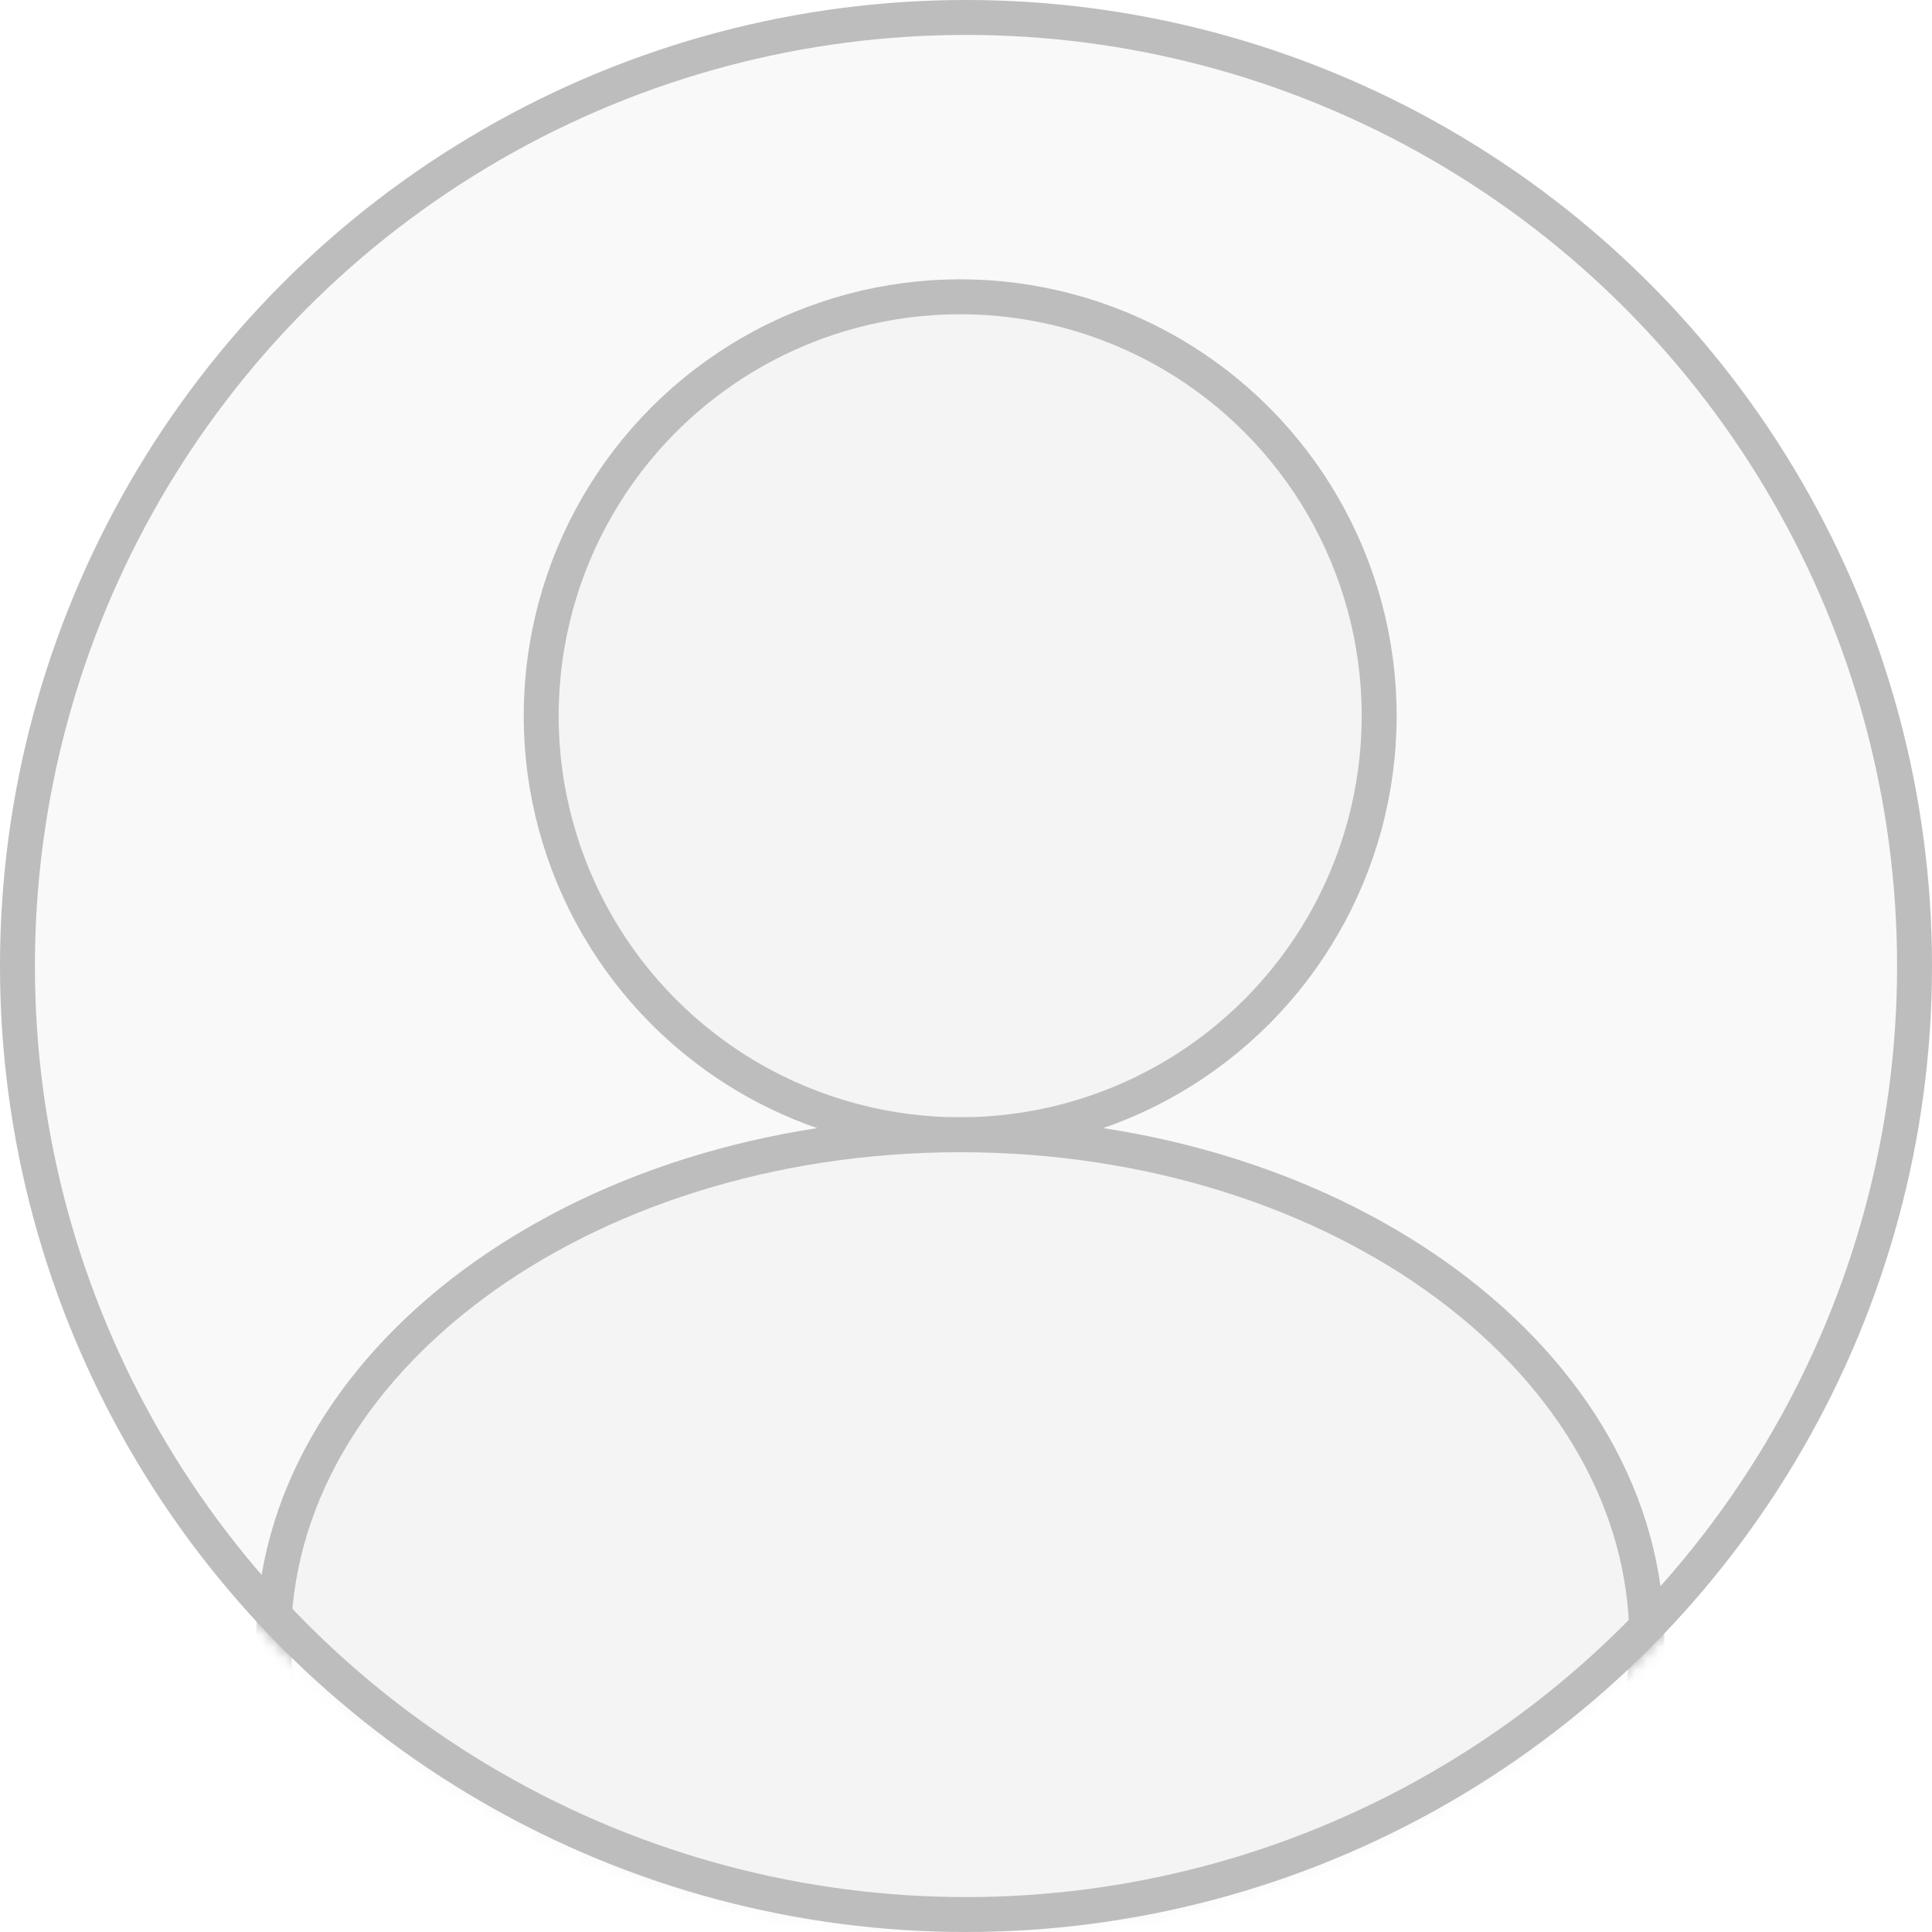 <svg width="166" height="166" viewBox="0 0 166 166" version="1.1" xmlns="http://www.w3.org/2000/svg" xmlns:xlink="http://www.w3.org/1999/xlink">
<g id="Canvas" fill="none">
<g id="Profile Pic Group">
<g id="Ellipse">
<circle cx="83" cy="83" r="83" fill="#C4C4C4" fill-opacity="0.09"/>
<circle cx="83" cy="83" r="81.5" stroke="#BDBDBD" stroke-width="3"/>
</g>
<mask id="mask0" mask-type="alpha" maskUnits="userSpaceOnUse" x="0" y="0" width="166" height="166">
<g id="Ellipse_2">
<circle cx="83" cy="83" r="83" fill="white"/>
<circle cx="83" cy="83" r="81.5" stroke="white" stroke-width="3"/>
</g>
</mask>
<g mask="url(#mask0)">
<g id="Ellipse_3" transform="translate(45 24)">
<circle cx="37.5" cy="37.5" r="37.5" fill="#C4C4C4" fill-opacity="0.09"/>
<circle cx="37.5" cy="37.5" r="36" stroke="#BDBDBD" stroke-width="3"/>
</g>
<g id="Ellipse_4" transform="translate(22 96)">
<ellipse cx="60.5" cy="45" rx="60.5" ry="45" fill="#C4C4C4" fill-opacity="0.09"/>
<path d="M 119.5 45C 119.5 56.843 113.05 67.684 102.385 75.616C 91.72 83.549 76.916 88.5 60.5 88.5C 44.084 88.5 29.28 83.549 18.615 75.616C 7.95 67.684 1.5 56.843 1.5 45C 1.5 33.157 7.95 22.316 18.615 14.384C 29.28 6.451 44.084 1.5 60.5 1.5C 76.916 1.5 91.72 6.451 102.385 14.384C 113.05 22.316 119.5 33.157 119.5 45Z" stroke="#BDBDBD" stroke-width="3"/>
</g>
</g>
</g>
</g>
</svg>
